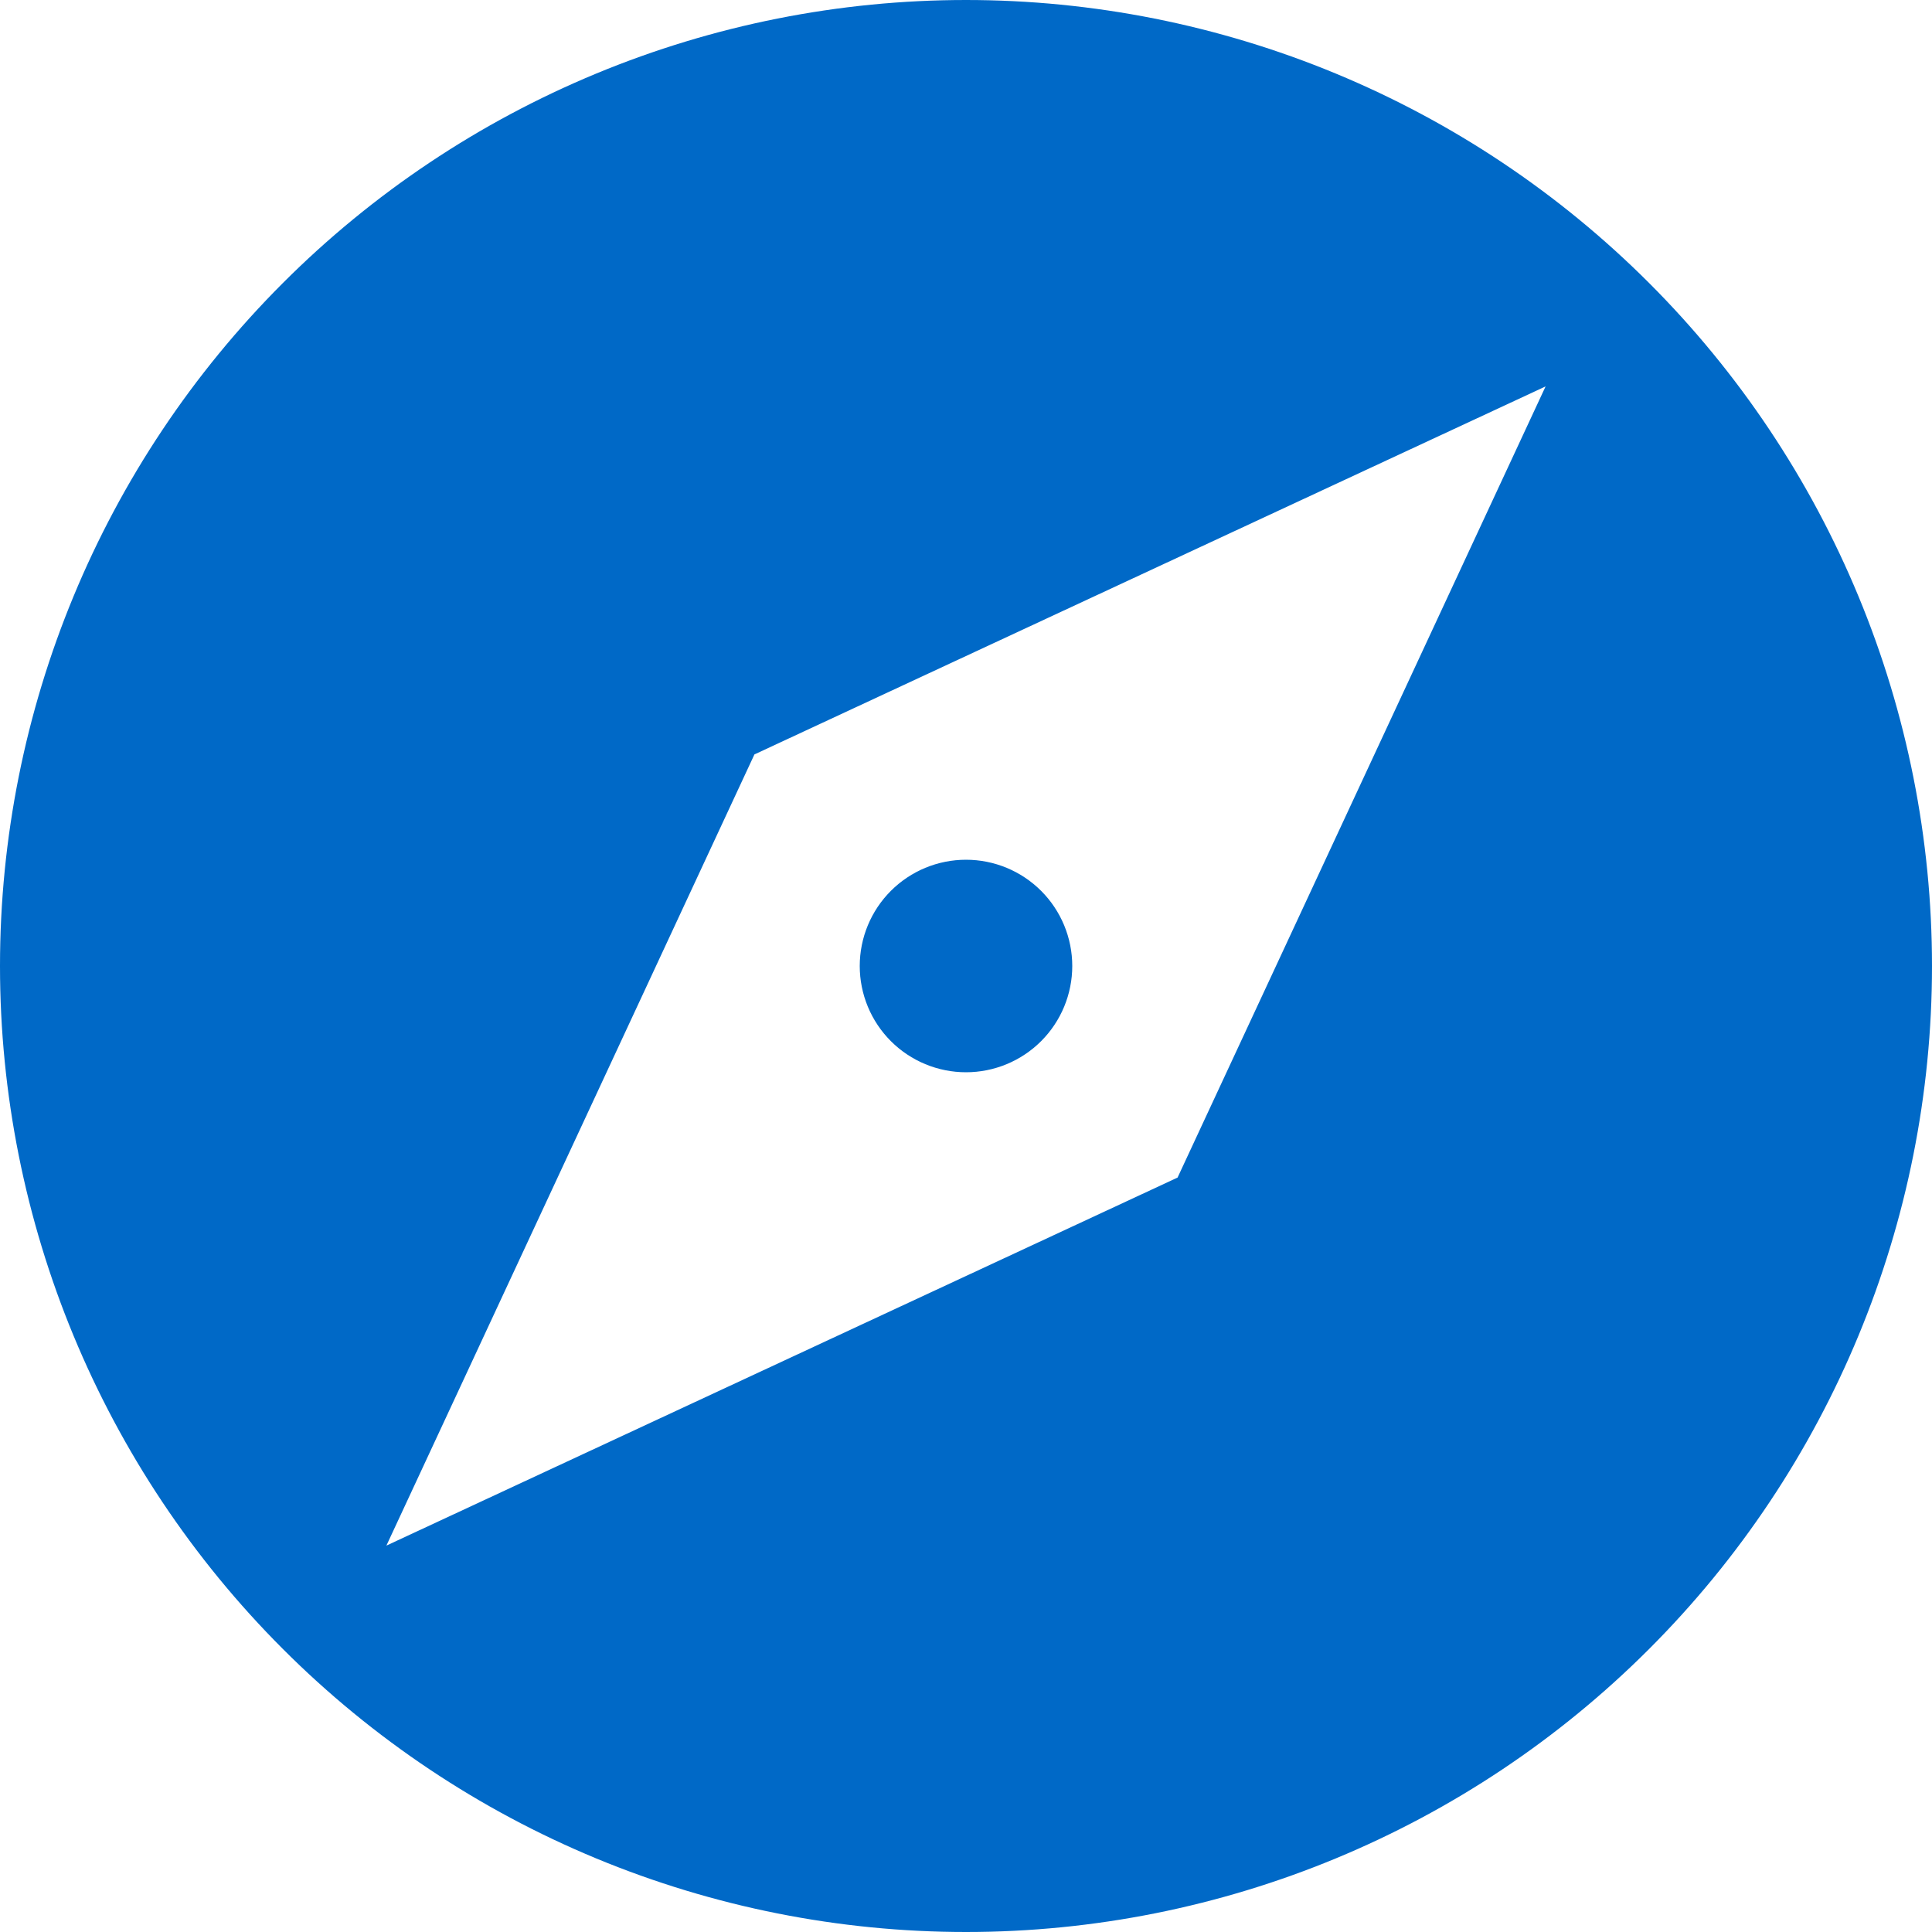 <svg width="55" height="55" viewBox="0 0 55 55" fill="none" xmlns="http://www.w3.org/2000/svg">
<path id="Vector" d="M33.523 33.523L11 44L21.477 21.477L44 11M27.5 0C23.889 0 20.313 0.711 16.976 2.093C13.64 3.475 10.608 5.501 8.055 8.055C2.897 13.212 0 20.206 0 27.5C0 34.794 2.897 41.788 8.055 46.945C10.608 49.499 13.64 51.525 16.976 52.907C20.313 54.289 23.889 55 27.5 55C34.794 55 41.788 52.103 46.945 46.945C52.103 41.788 55 34.794 55 27.5C55 23.889 54.289 20.313 52.907 16.976C51.525 13.64 49.499 10.608 46.945 8.055C44.392 5.501 41.36 3.475 38.024 2.093C34.687 0.711 31.111 0 27.5 0ZM27.5 24.475C26.698 24.475 25.928 24.794 25.361 25.361C24.794 25.928 24.475 26.698 24.475 27.5C24.475 28.302 24.794 29.072 25.361 29.639C25.928 30.206 26.698 30.525 27.5 30.525C28.302 30.525 29.072 30.206 29.639 29.639C30.206 29.072 30.525 28.302 30.525 27.5C30.525 26.698 30.206 25.928 29.639 25.361C29.072 24.794 28.302 24.475 27.5 24.475Z" fill="#0069C7"/>
</svg>
